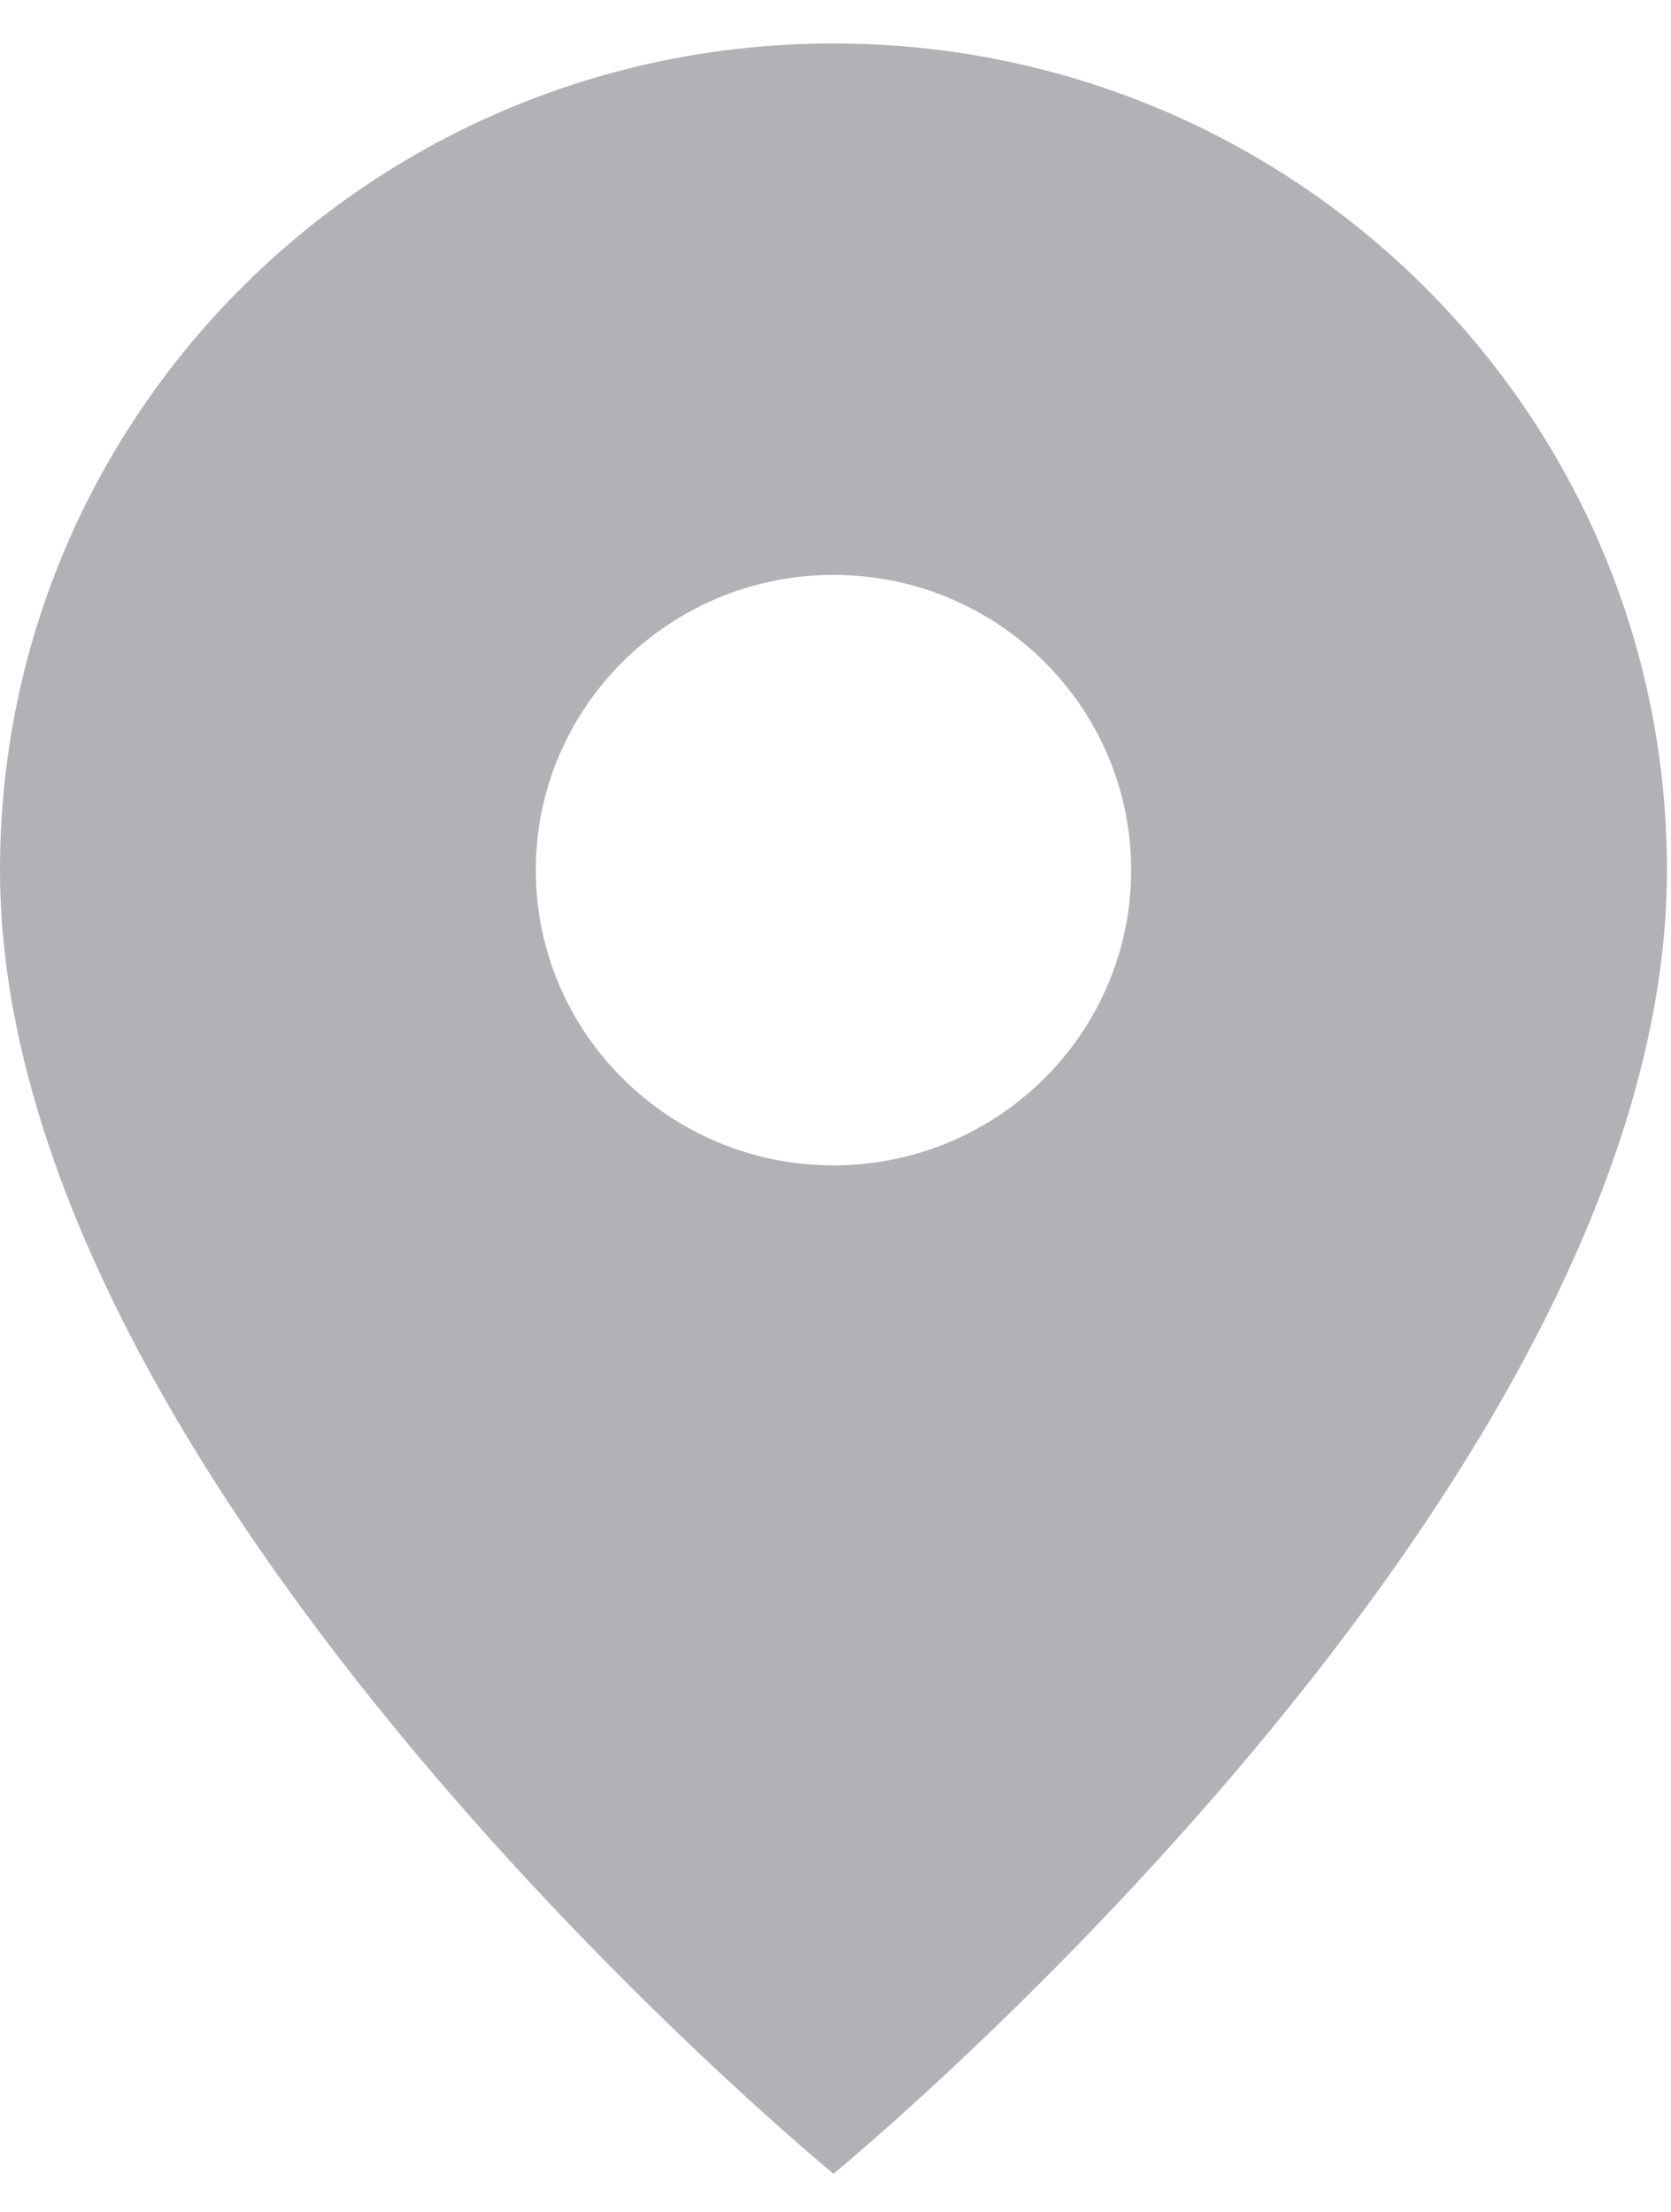 <svg width="34" height="45" viewBox="0 0 34 45" fill="none" xmlns="http://www.w3.org/2000/svg">
<path d="M16.959 0.884C7.583 0.884 0 8.404 0 17.702C0 30.316 16.959 44.224 16.959 44.224C16.959 44.224 33.918 30.316 33.918 17.702C33.918 8.404 26.335 0.884 16.959 0.884ZM16.959 23.709C13.616 23.709 10.902 21.018 10.902 17.702C10.902 14.387 13.616 11.696 16.959 11.696C20.302 11.696 23.016 14.387 23.016 17.702C23.016 21.018 20.302 23.709 16.959 23.709Z" fill="#B2B1B6"/>
</svg>
